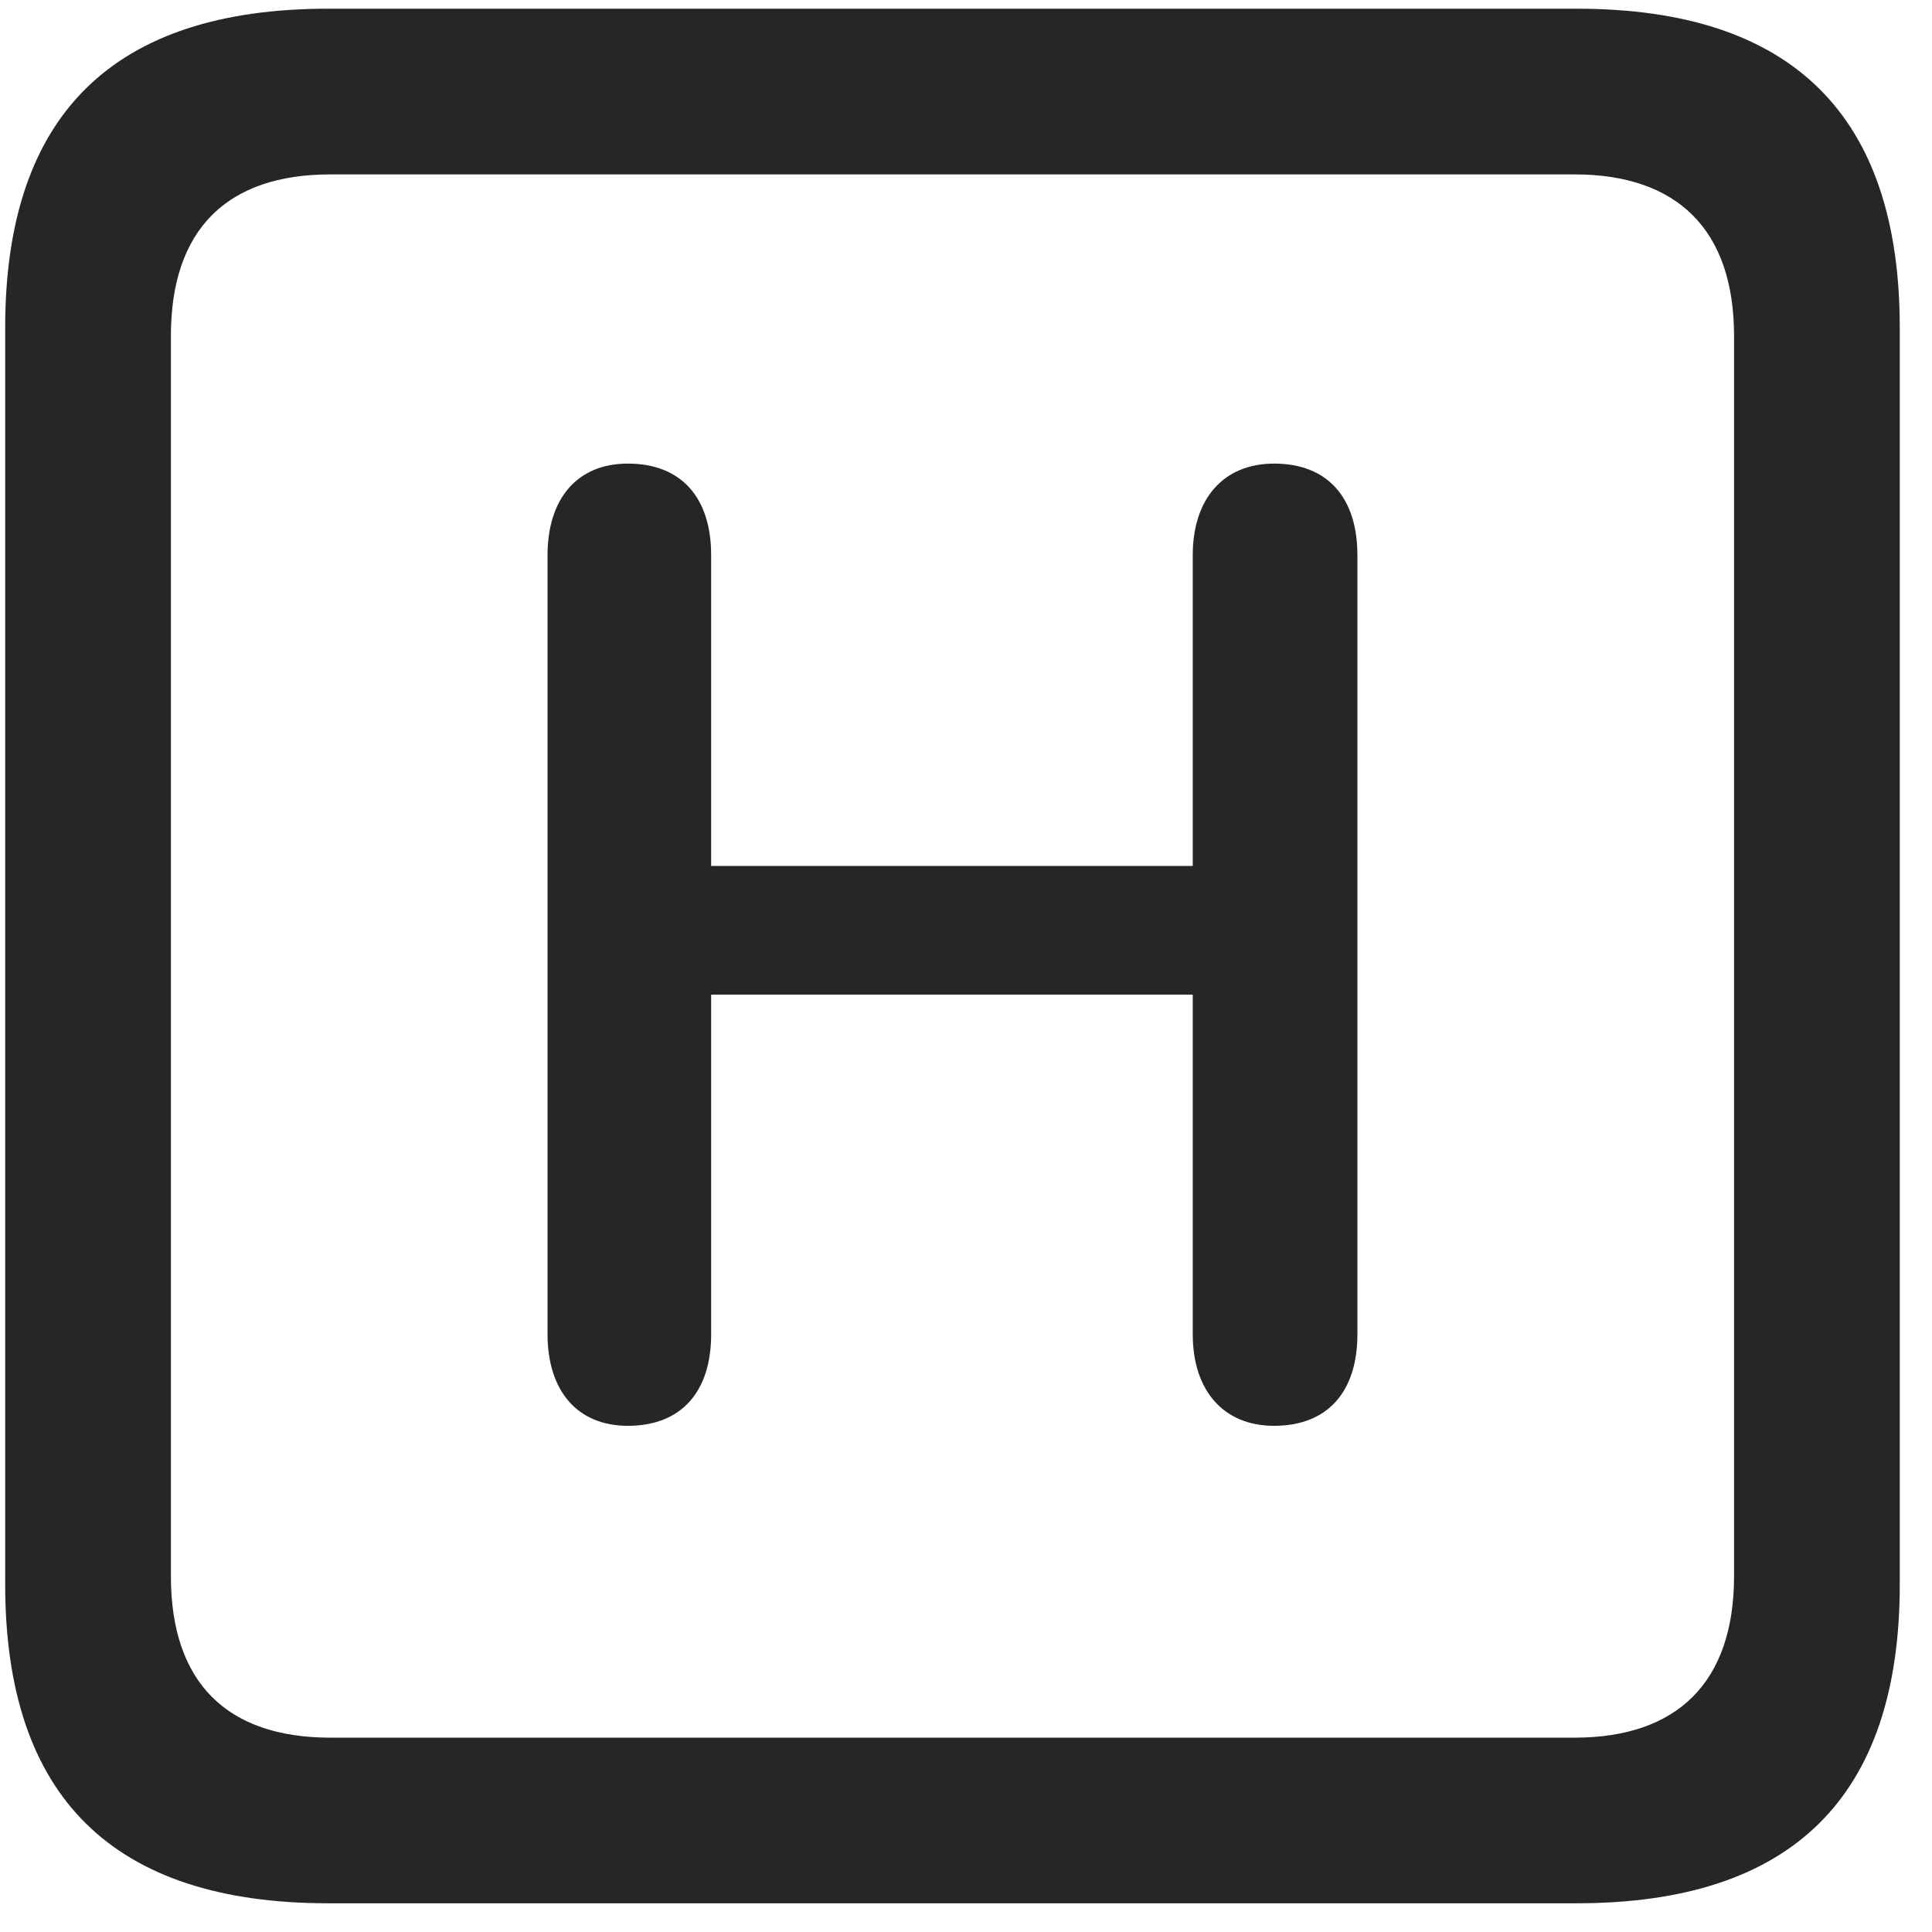 <svg width="22" height="22" viewBox="0 0 22 22" fill="none" xmlns="http://www.w3.org/2000/svg">
<g clip-path="url(#clip0_2207_24976)">
<path d="M3.739 21.673H17.953C20.414 21.673 21.633 20.455 21.633 18.041V3.732C21.633 1.318 20.414 0.099 17.953 0.099H3.739C1.289 0.099 0.059 1.306 0.059 3.732V18.041C0.059 20.466 1.289 21.673 3.739 21.673ZM3.762 19.787C2.59 19.787 1.946 19.166 1.946 17.947V3.826C1.946 2.607 2.59 1.986 3.762 1.986H17.93C19.09 1.986 19.746 2.607 19.746 3.826V17.947C19.746 19.166 19.09 19.787 17.93 19.787H3.762Z" fill="black" fill-opacity="0.85"/>
<path d="M7.149 16.236C7.758 16.236 8.098 15.849 8.098 15.193V11.326H13.582V15.193C13.582 15.837 13.934 16.236 14.508 16.236C15.117 16.236 15.457 15.849 15.457 15.193V6.322C15.457 5.666 15.117 5.279 14.508 5.279C13.934 5.279 13.582 5.677 13.582 6.322V9.861H8.098V6.322C8.098 5.666 7.758 5.279 7.149 5.279C6.574 5.279 6.235 5.677 6.235 6.322V15.193C6.235 15.837 6.574 16.236 7.149 16.236Z" fill="black" fill-opacity="0.85"/>
</g>
<defs>
<clipPath id="clip0_2207_24976">
<rect width="21.574" height="21.598" fill="white" transform="translate(0.059 0.076)"/>
</clipPath>
</defs>
</svg>
